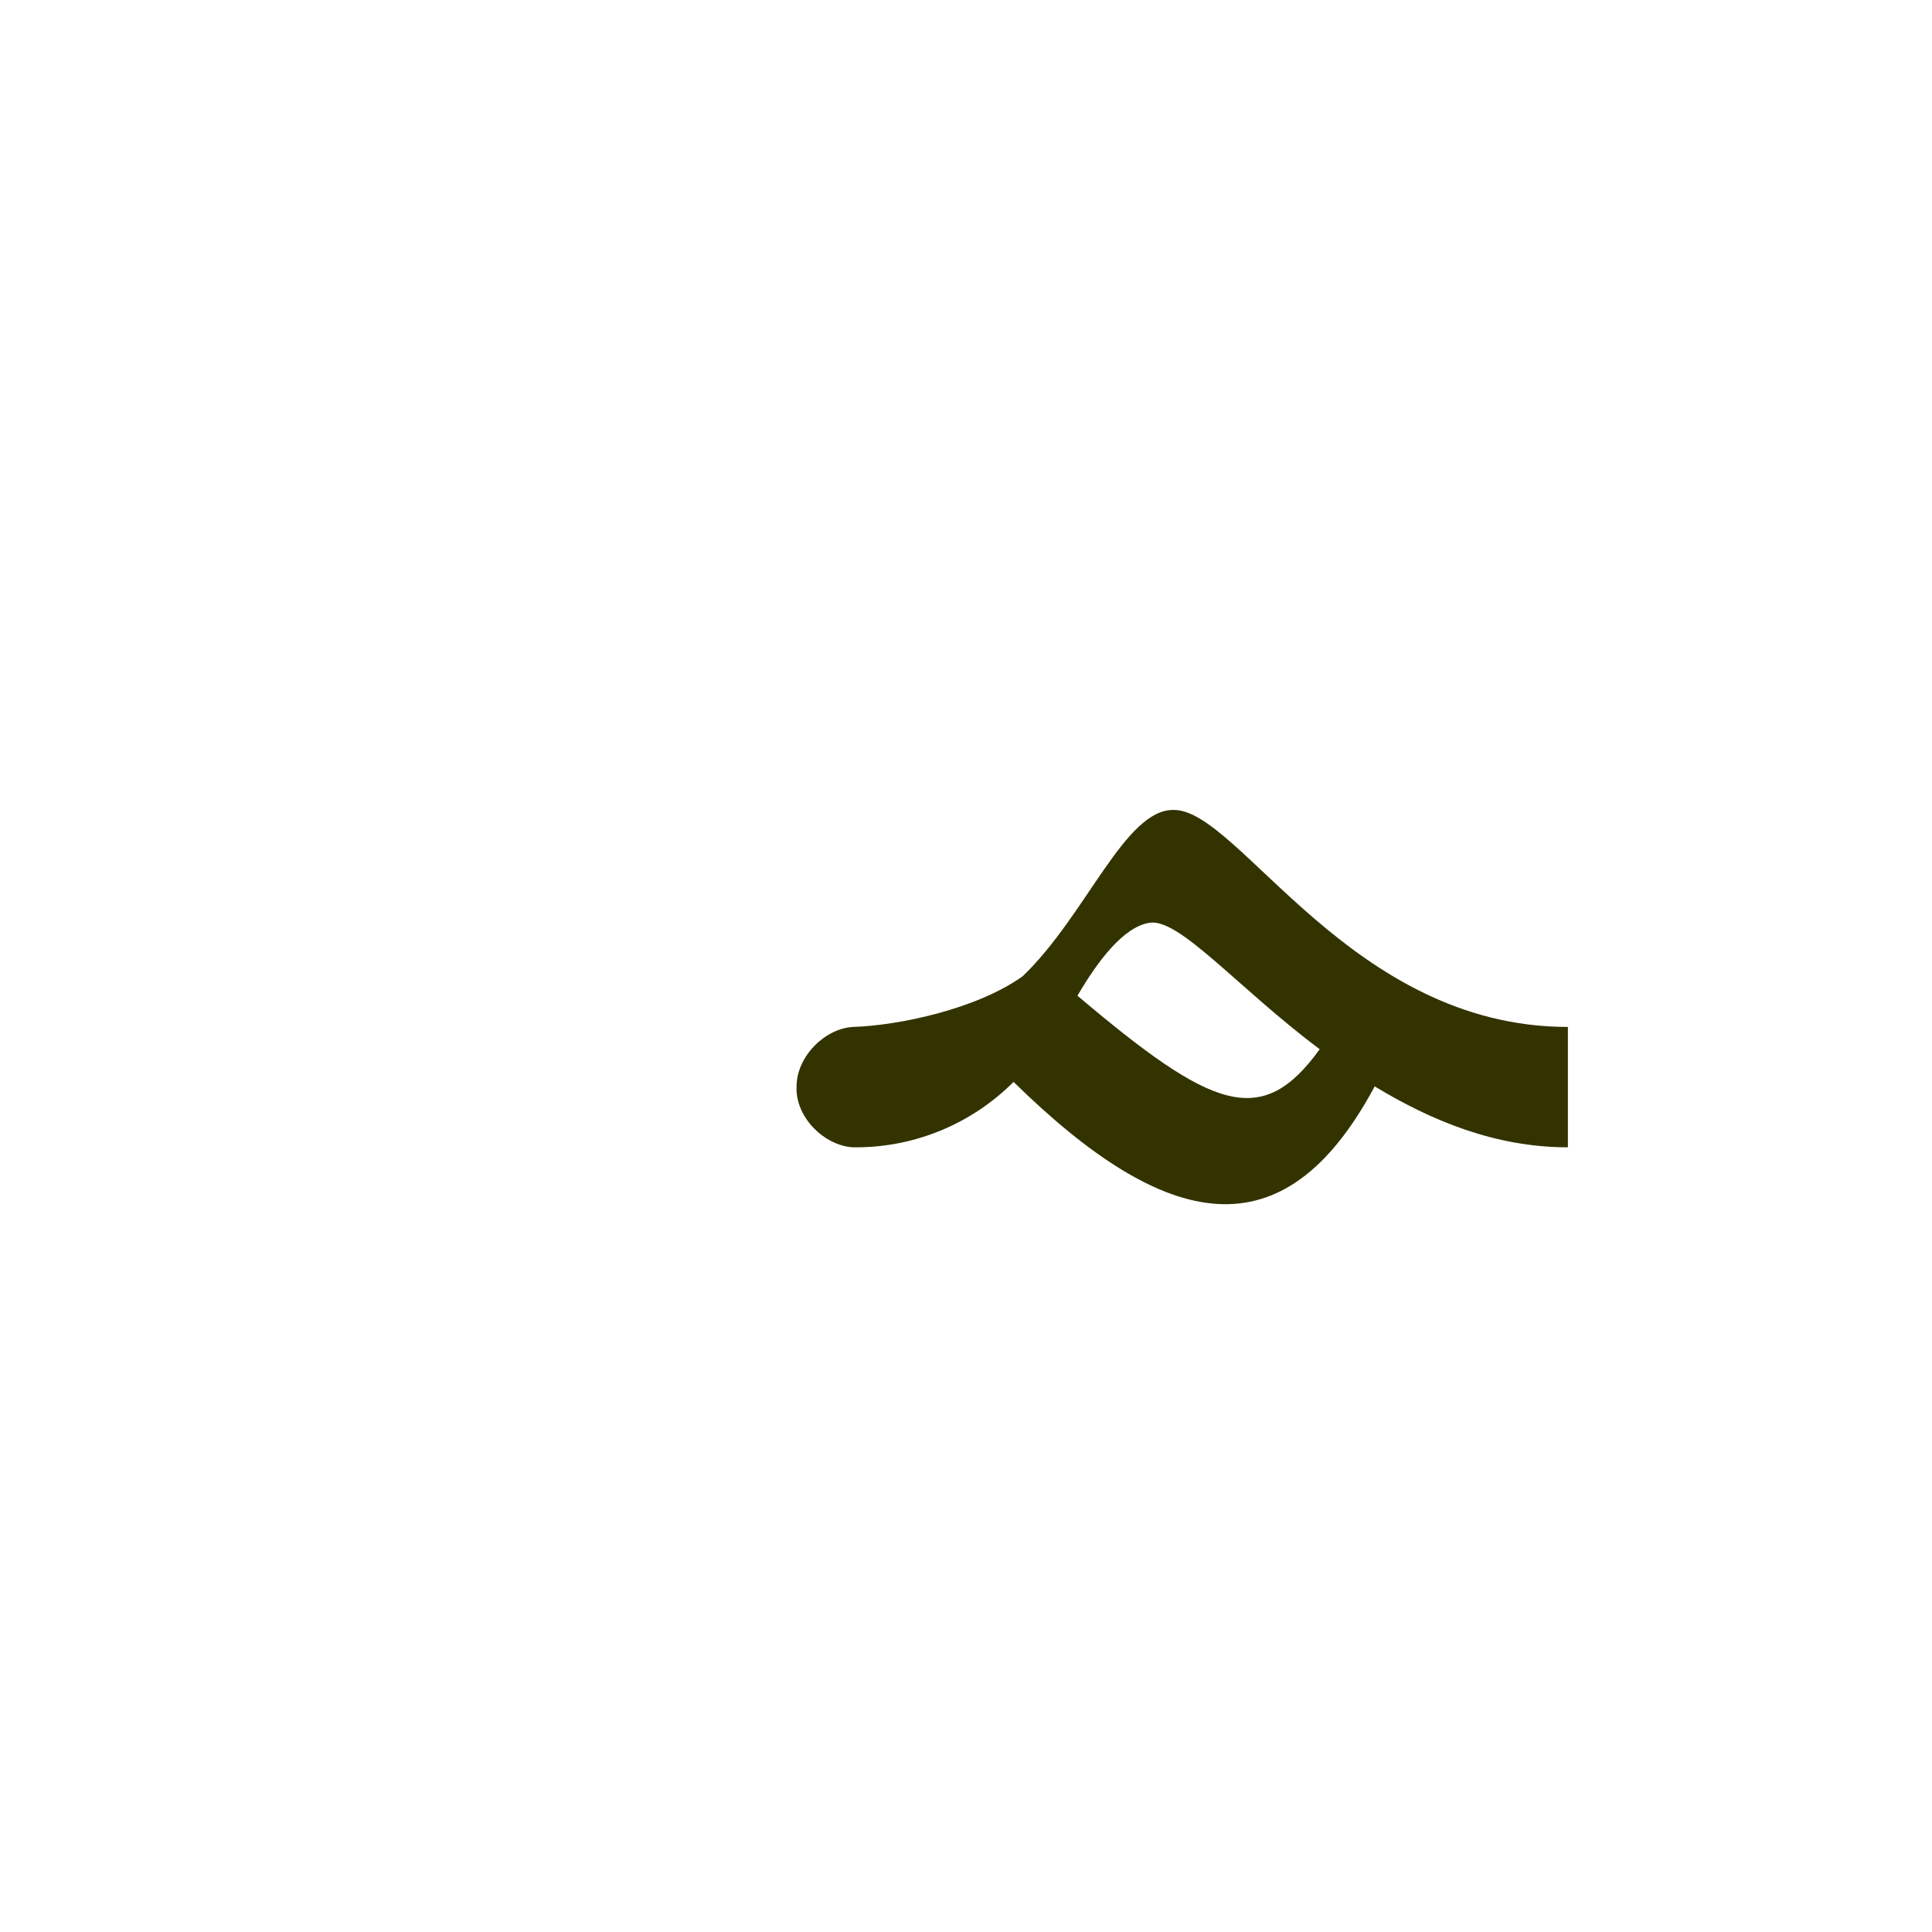 <?xml version="1.0" encoding="UTF-8"?>
<!DOCTYPE svg PUBLIC "-//W3C//DTD SVG 1.0//EN" "http://www.w3.org/TR/2001/REC-SVG-20010904/DTD/svg10.dtd">
<!-- Creator: CorelDRAW -->
<svg xmlns="http://www.w3.org/2000/svg" xml:space="preserve" width="1300px" height="1300px" version="1.0" style="shape-rendering:geometricPrecision; text-rendering:geometricPrecision; image-rendering:optimizeQuality; fill-rule:evenodd; clip-rule:evenodd"
viewBox="0 0 1300 1056"
 xmlns:xlink="http://www.w3.org/1999/xlink">
 <defs>
  <style type="text/css">
   <![CDATA[
    .fil0 {fill:#333300}
   ]]>
  </style>
 </defs>
 <g id="_100:master">
  <path class="fil0" d="M725 548c91,77 124,90 163,36 -56,-42 -95,-89 -115,-85 -17,3 -34,25 -48,49zm200 61c-61,114 -140,98 -243,-3 -28,28 -66,44 -106,44l0 0 -2 0 0 0c-19,-1 -39,-20 -38,-41 0,-20 19,-39 38,-40l0 0c31,-1 83,-12 114,-34 43,-41 69,-113 102,-112 44,0 119,146 265,146l0 81c-49,0 -92,-18 -130,-41z"/>
 </g>
</svg>
